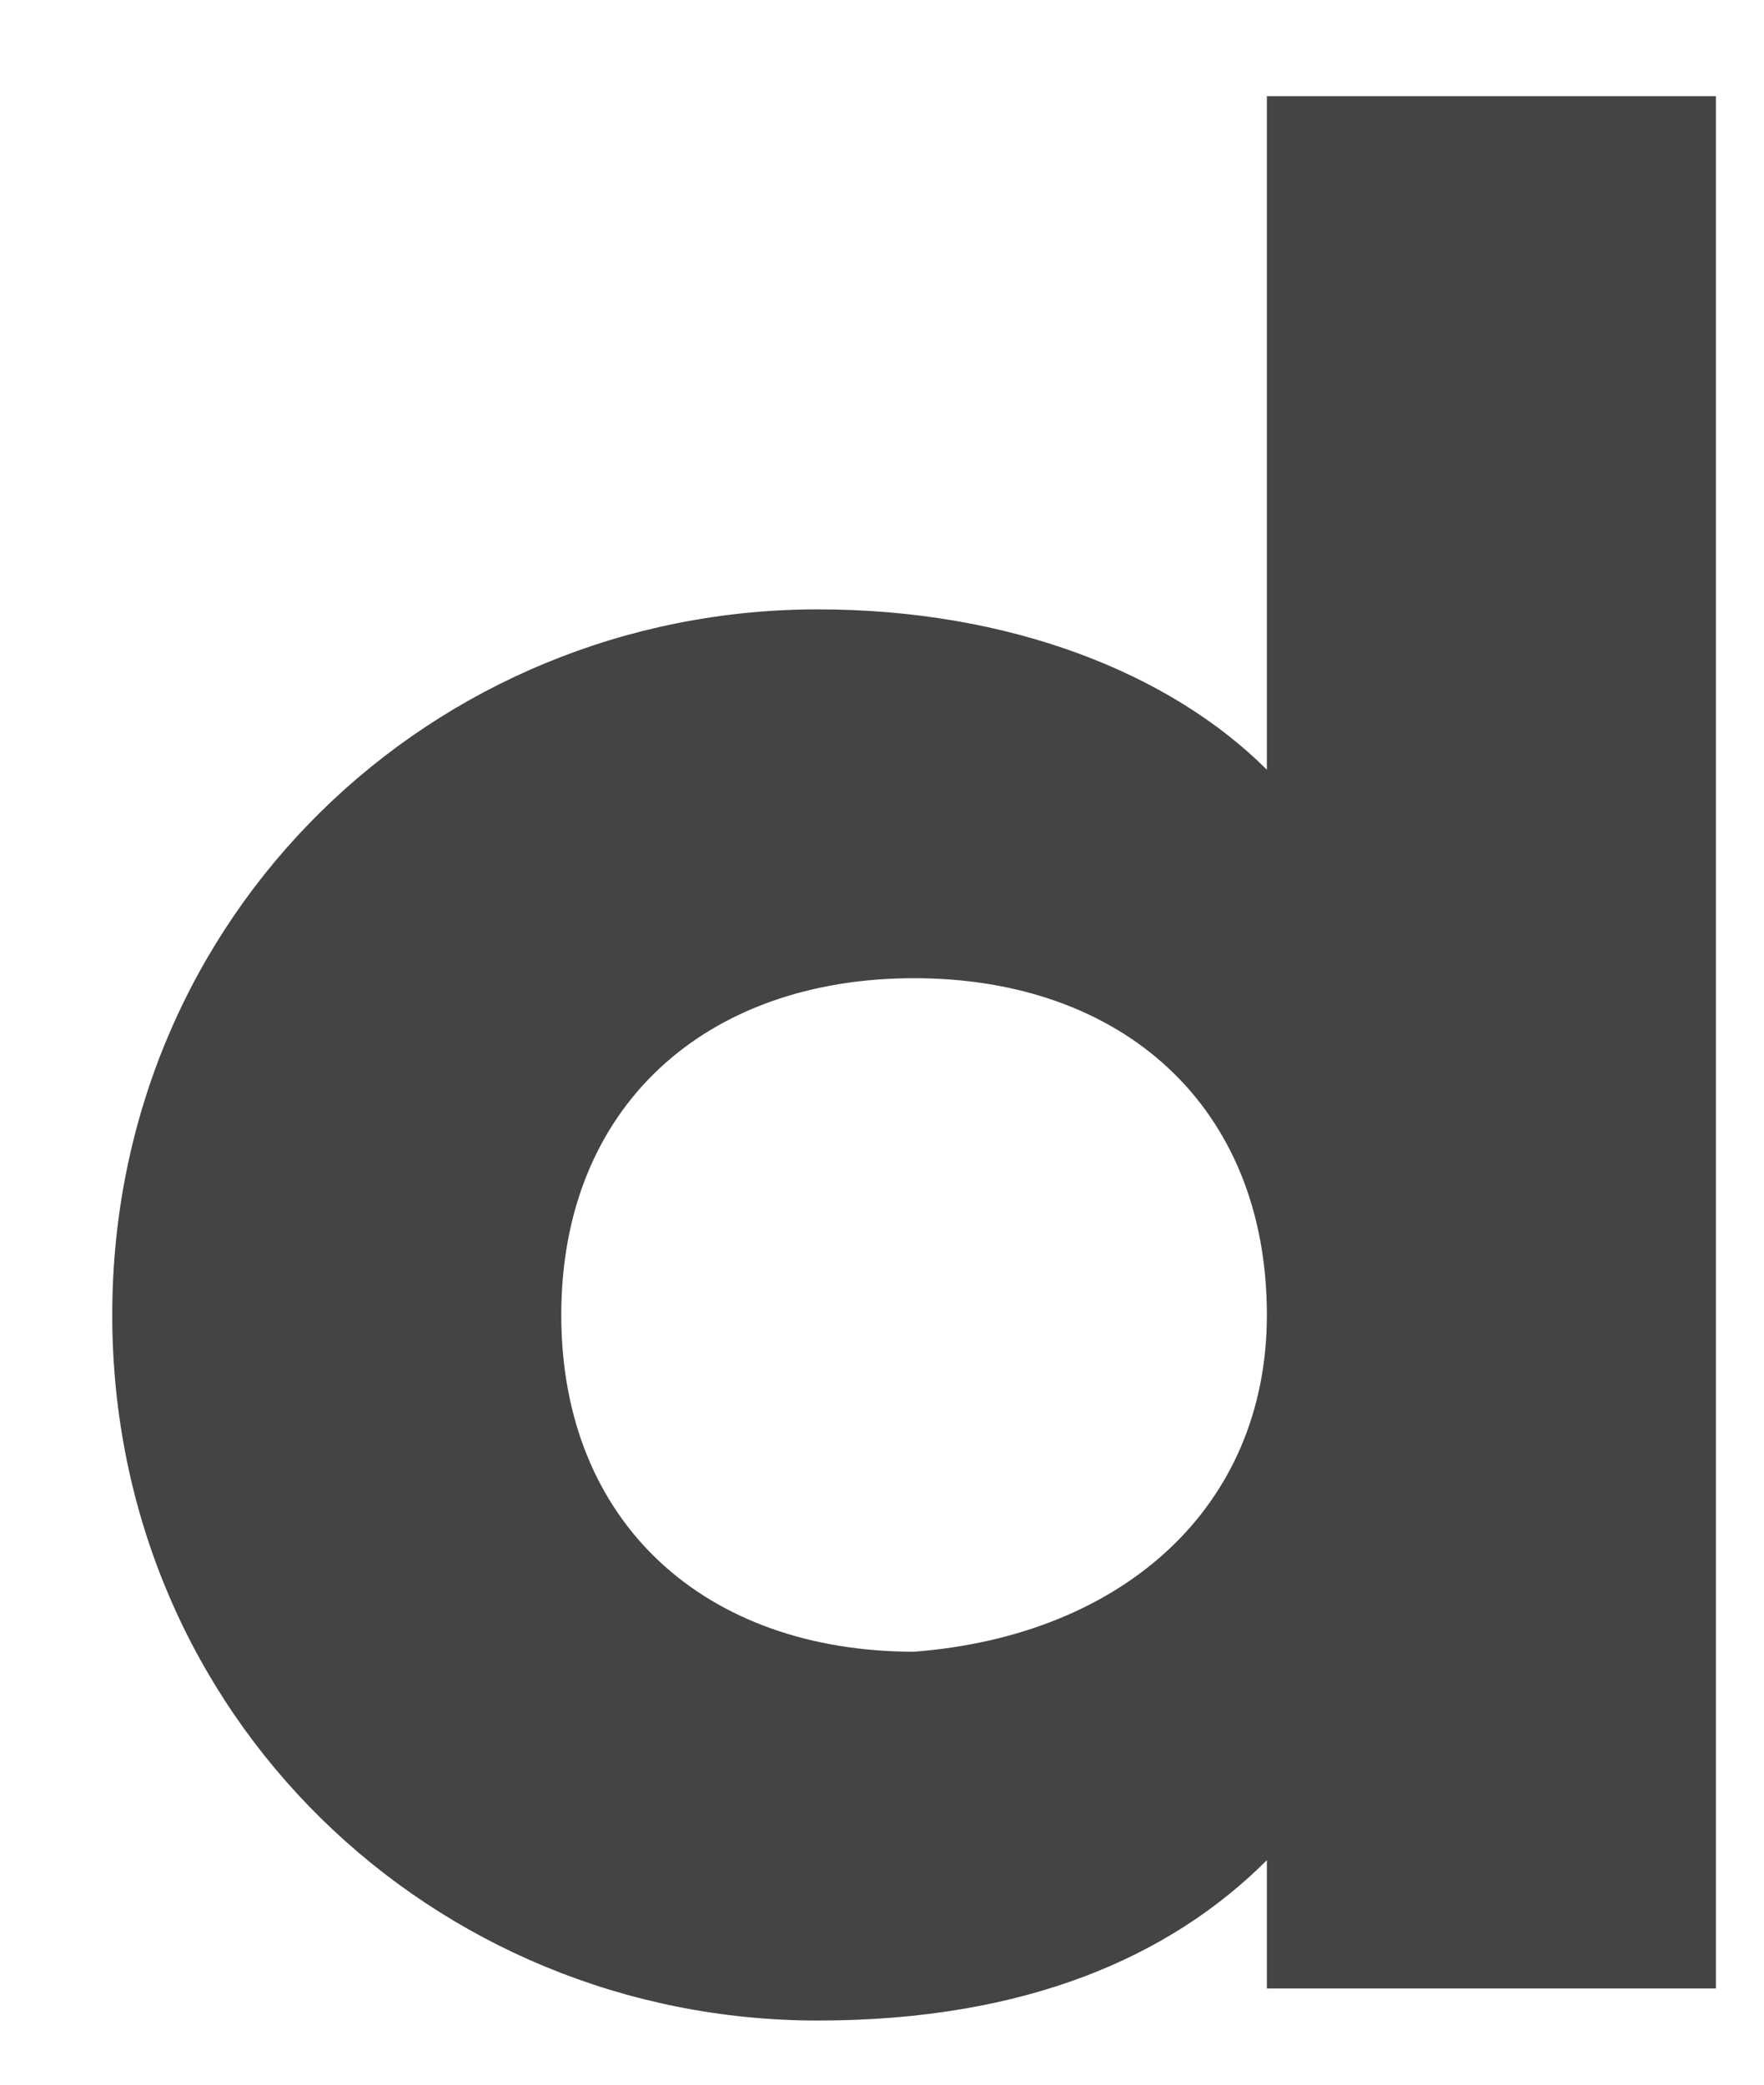 <svg width="11" height="13" fill="none" xmlns="http://www.w3.org/2000/svg"><path d="M10.7.6v11.8H7.9v-.8c-.6.6-1.5 1-2.8 1-2.4 0-4.4-1.9-4.4-4.4 0-2.5 2-4.4 4.4-4.4 1.2 0 2.2.4 2.8 1V.6h2.8ZM7.9 8.2c0-1.3-.9-2.1-2.2-2.1-1.3 0-2.2.8-2.2 2.1s.9 2.1 2.2 2.1c1.3-.1 2.2-.9 2.2-2.1Z" fill="#444"/></svg>